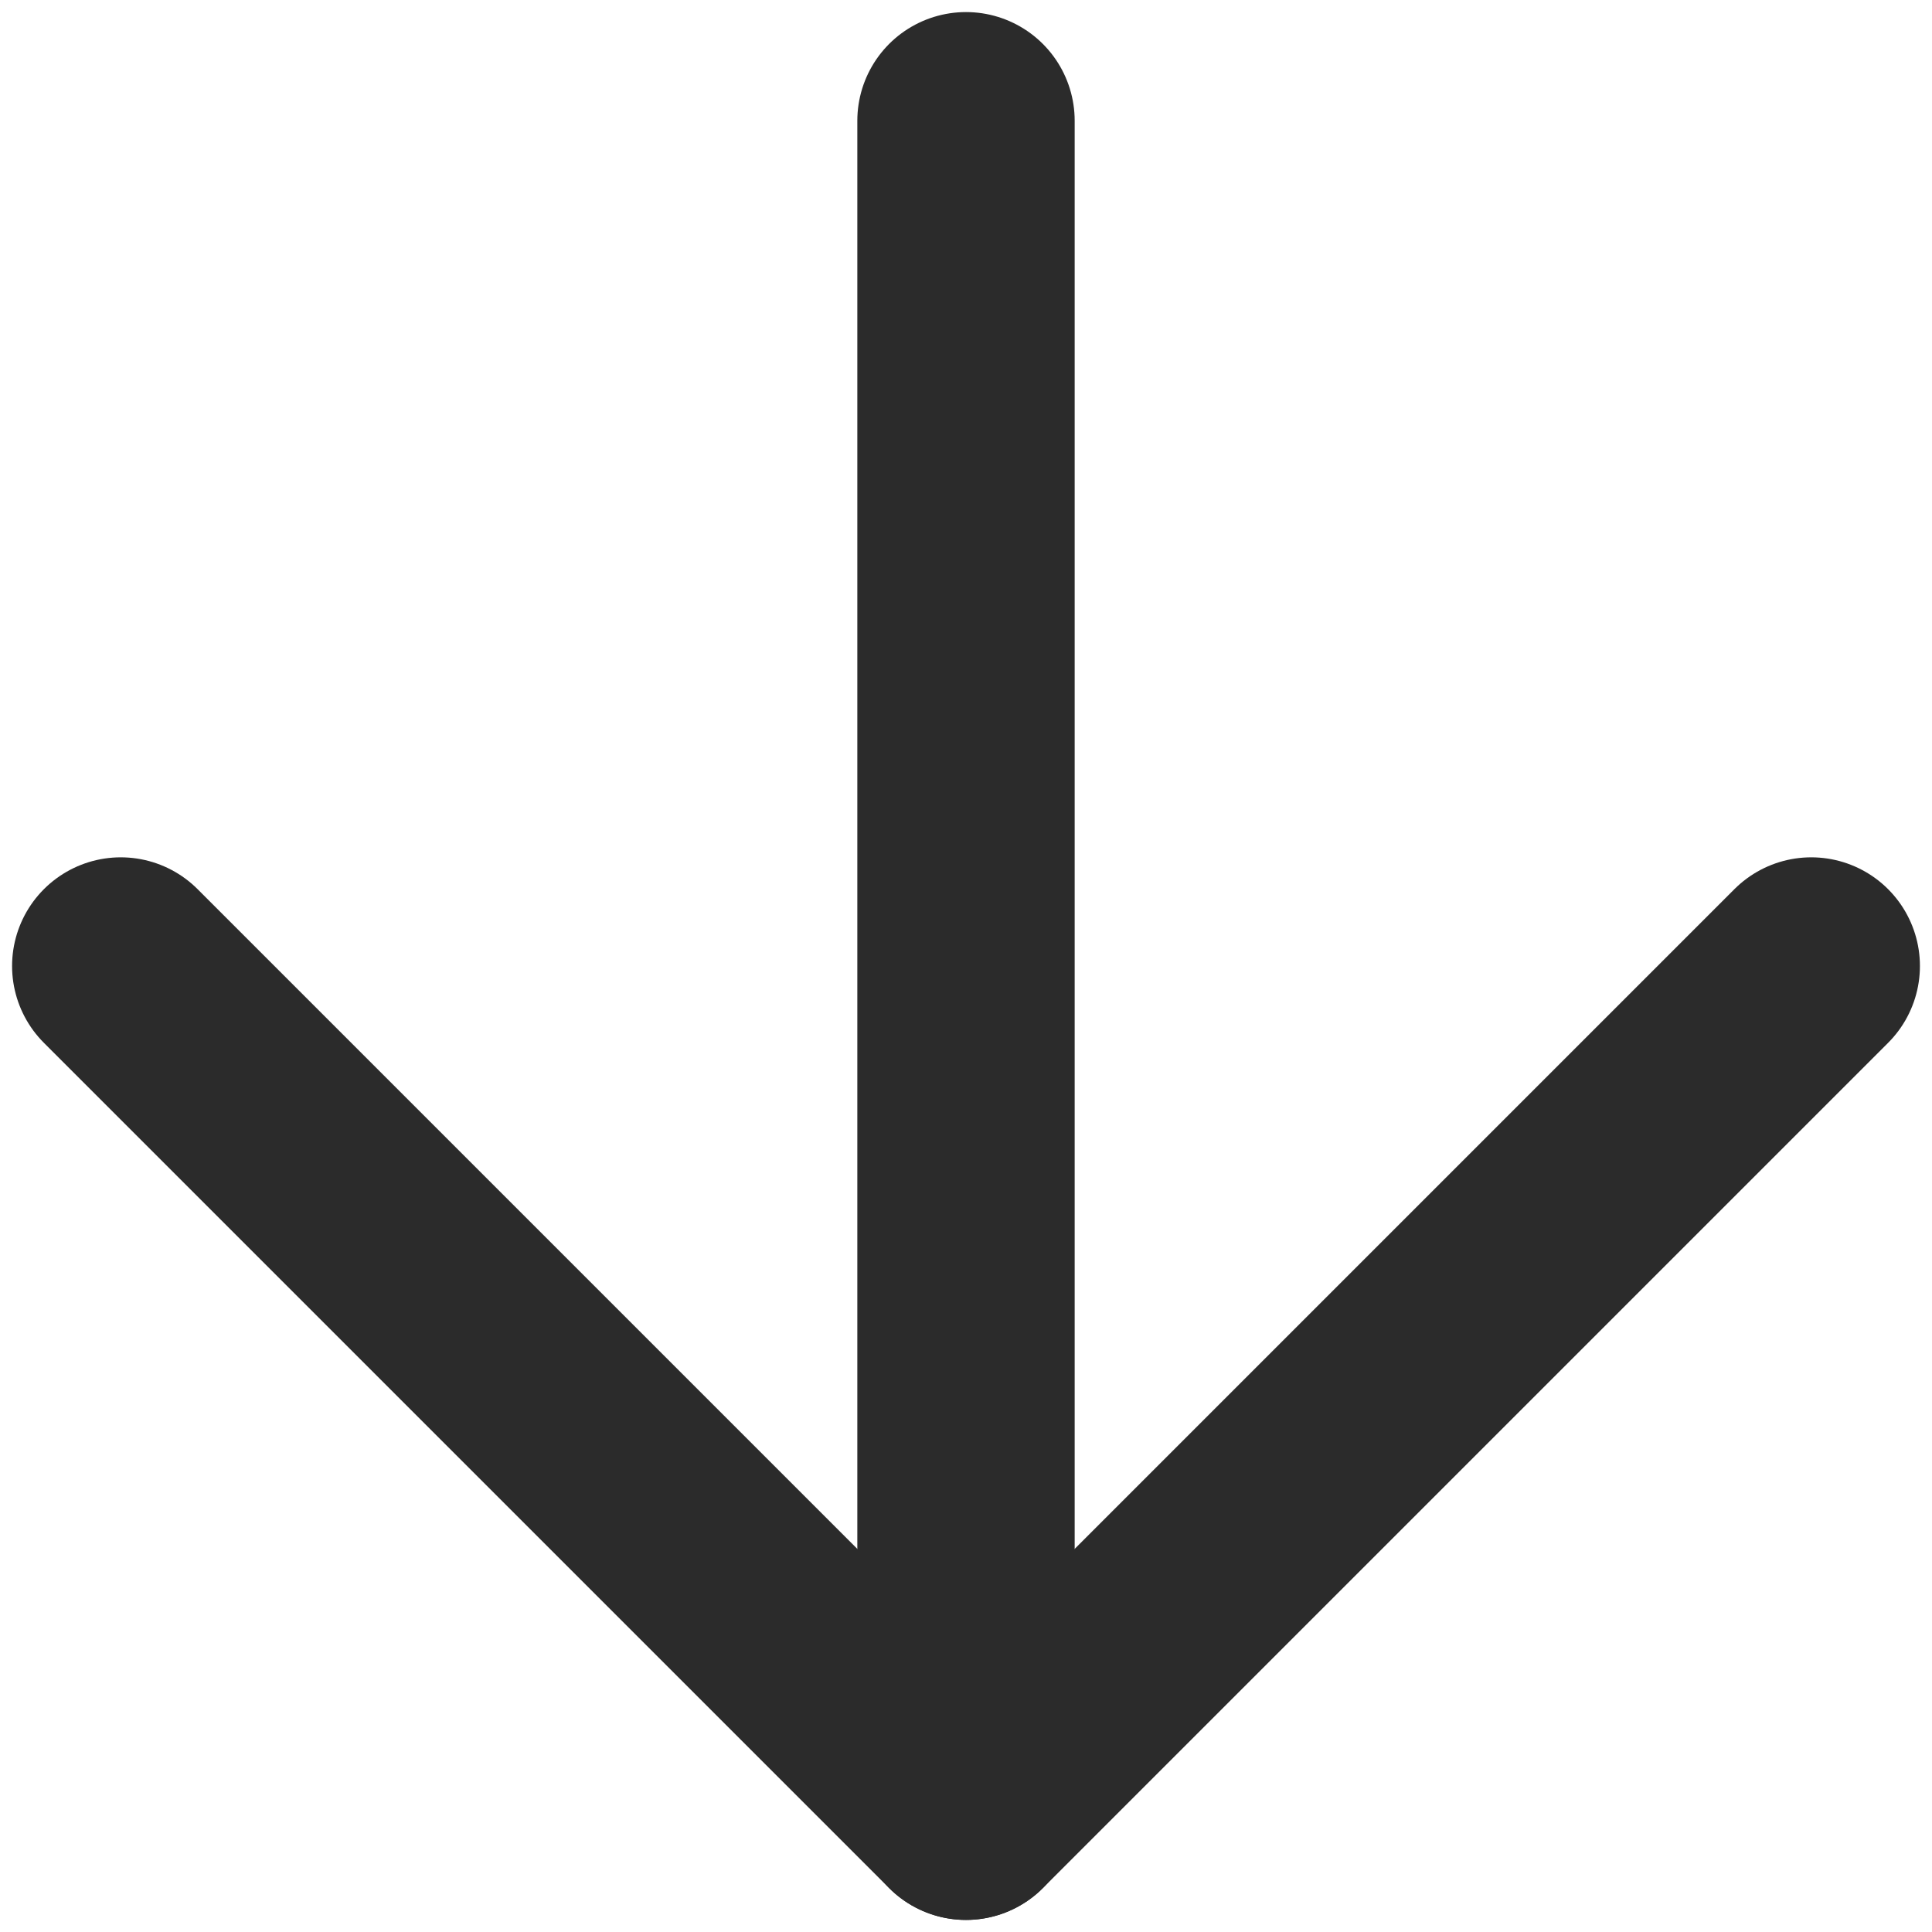 <svg width="16" height="16" viewBox="0 0 16 16" fill="none" xmlns="http://www.w3.org/2000/svg">
<path d="M8 1V15" stroke="#2B2B2B" stroke-width="1.8" stroke-linecap="round" stroke-linejoin="round"/>
<path d="M15 8L8 15L1 8" stroke="#2B2B2B" stroke-width="1.8" stroke-linecap="round" stroke-linejoin="round"/>
</svg>
